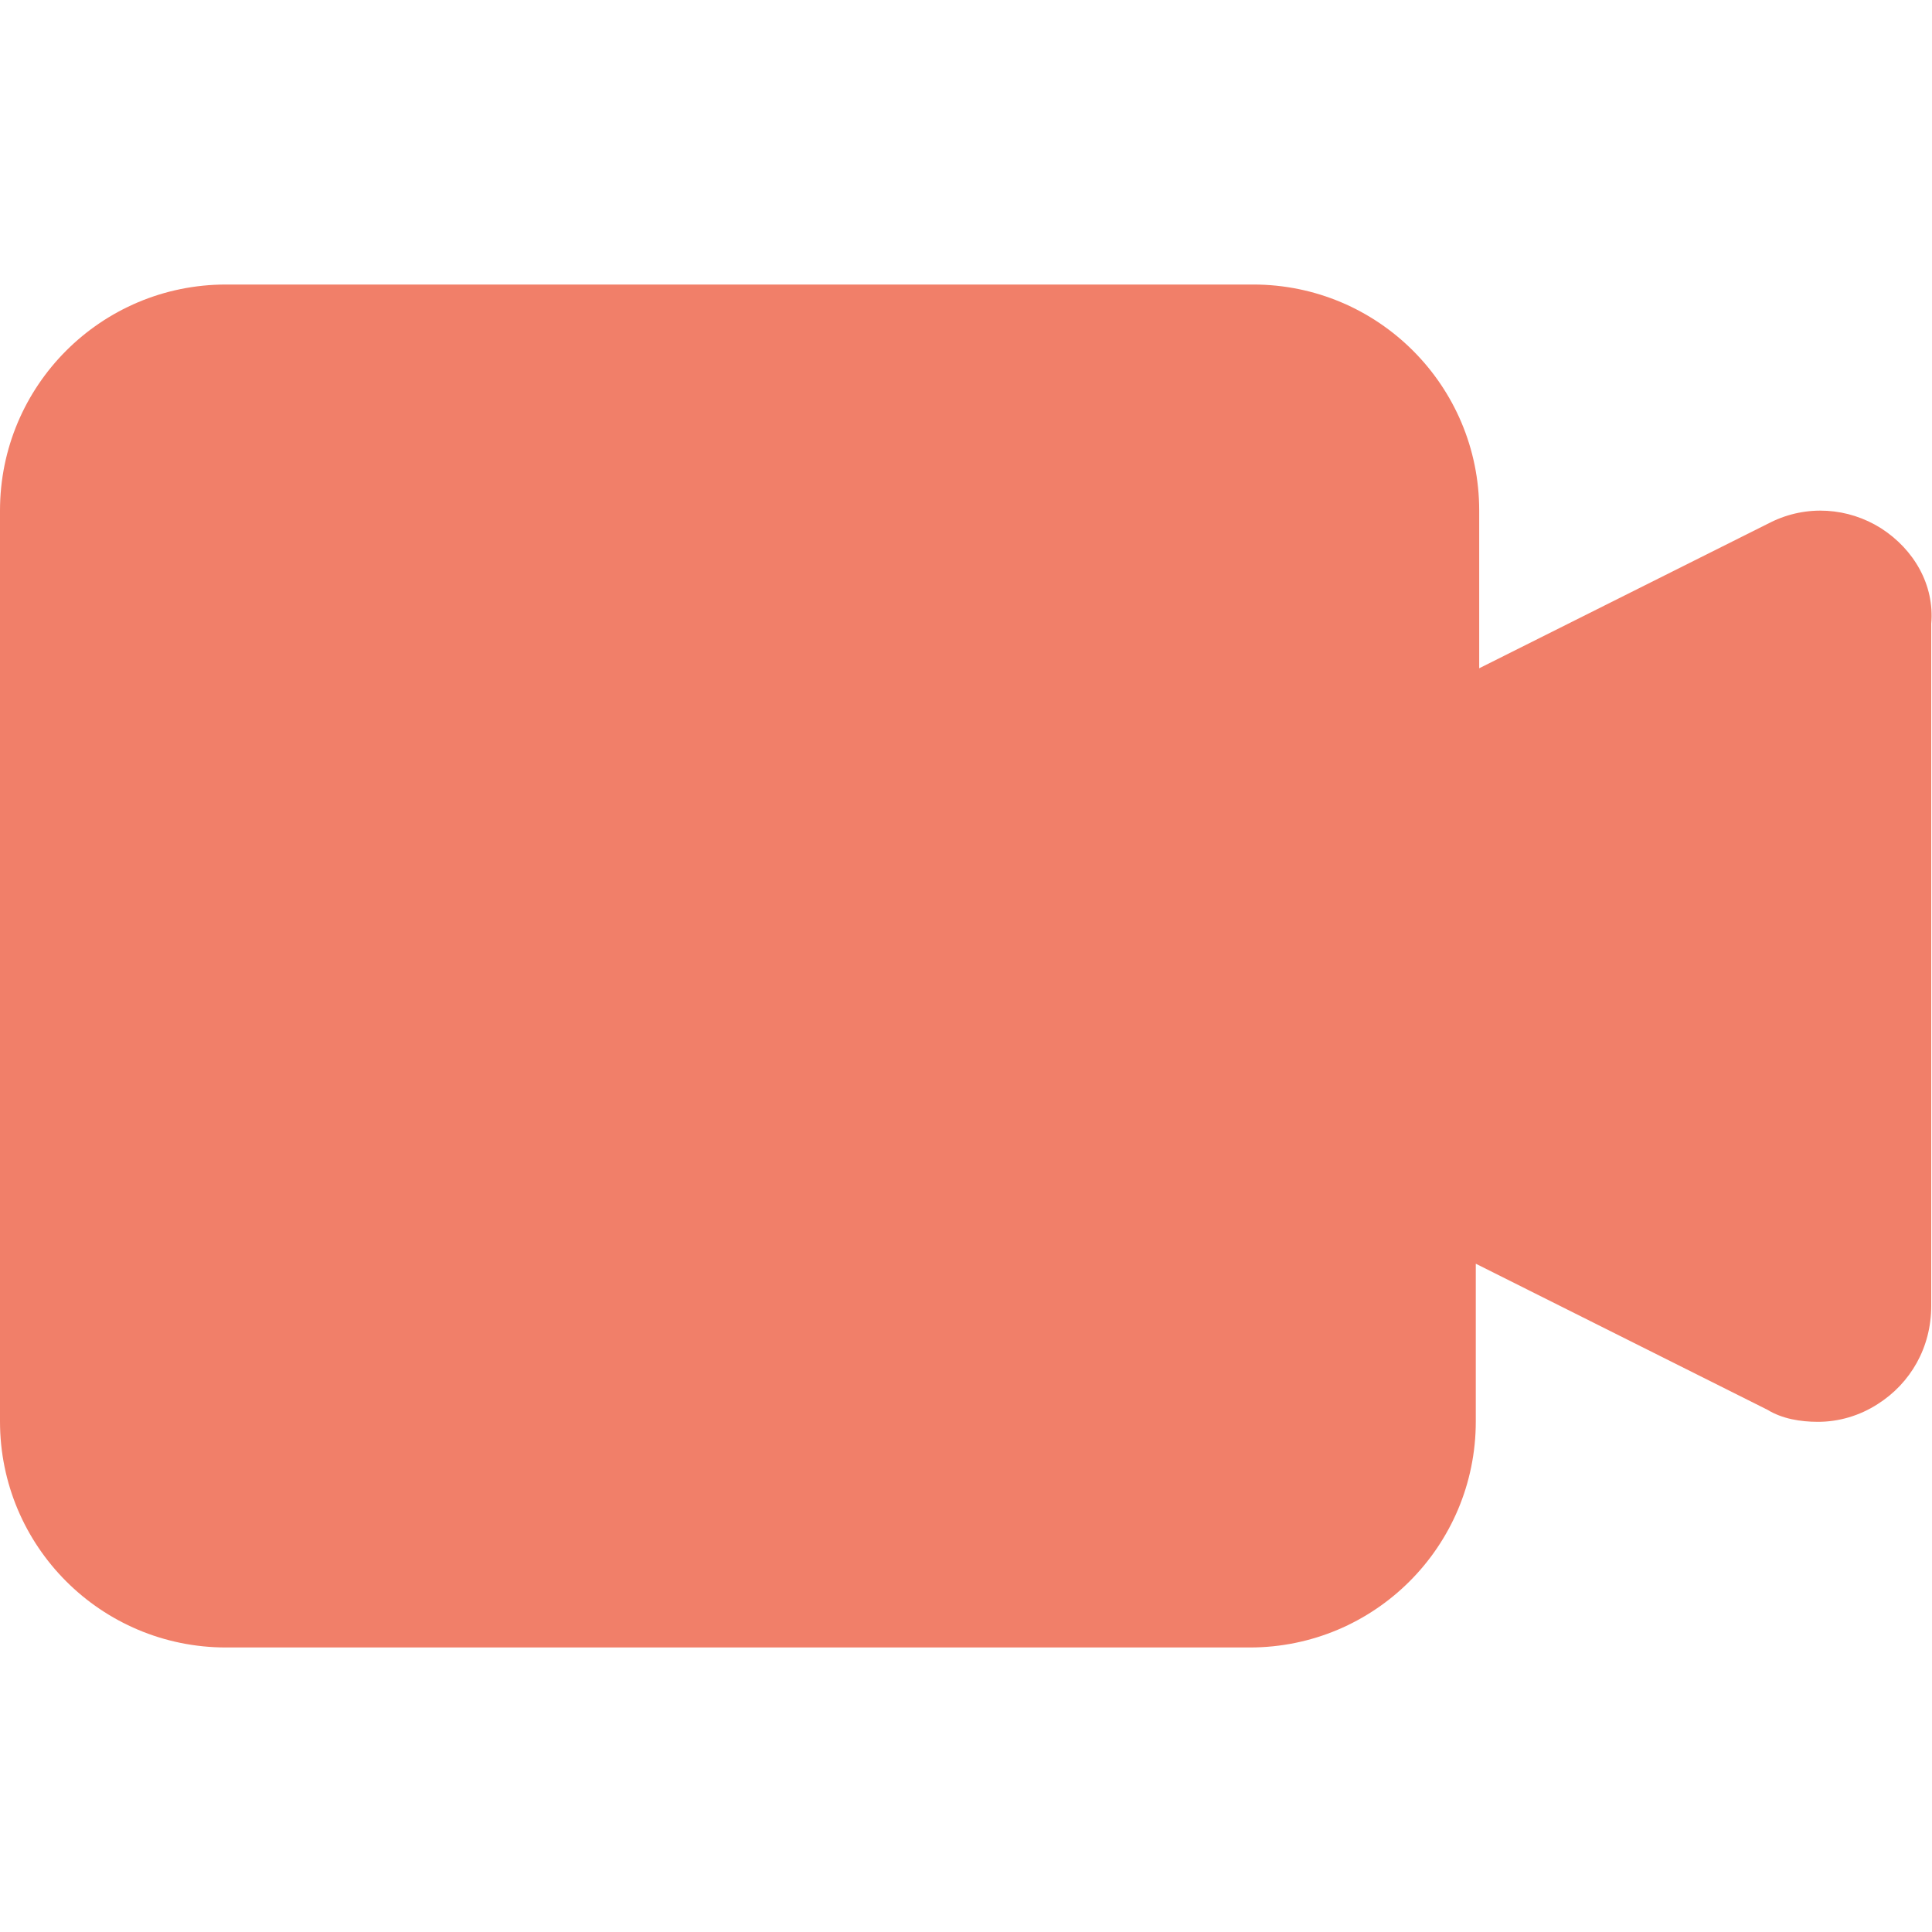 <svg width="30" height="30" viewBox="0 0 30 30" fill="none" xmlns="http://www.w3.org/2000/svg">
<path d="M29.209 8.203C28.699 7.881 28.055 7.834 27.498 8.109L22.969 10.377V7.928C22.969 5.988 21.398 4.418 19.459 4.418H3.51C1.57 4.418 0 5.988 0 7.928V22.072C0 24.012 1.57 25.582 3.51 25.582H19.406C21.346 25.582 22.916 24.012 22.916 22.072V19.623L27.445 21.891C27.674 22.031 27.955 22.078 28.23 22.078C28.553 22.078 28.875 21.984 29.156 21.803C29.666 21.48 29.988 20.924 29.988 20.279V9.686C30.041 9.082 29.719 8.531 29.209 8.203Z" fill="#F17F69"/>
</svg>
